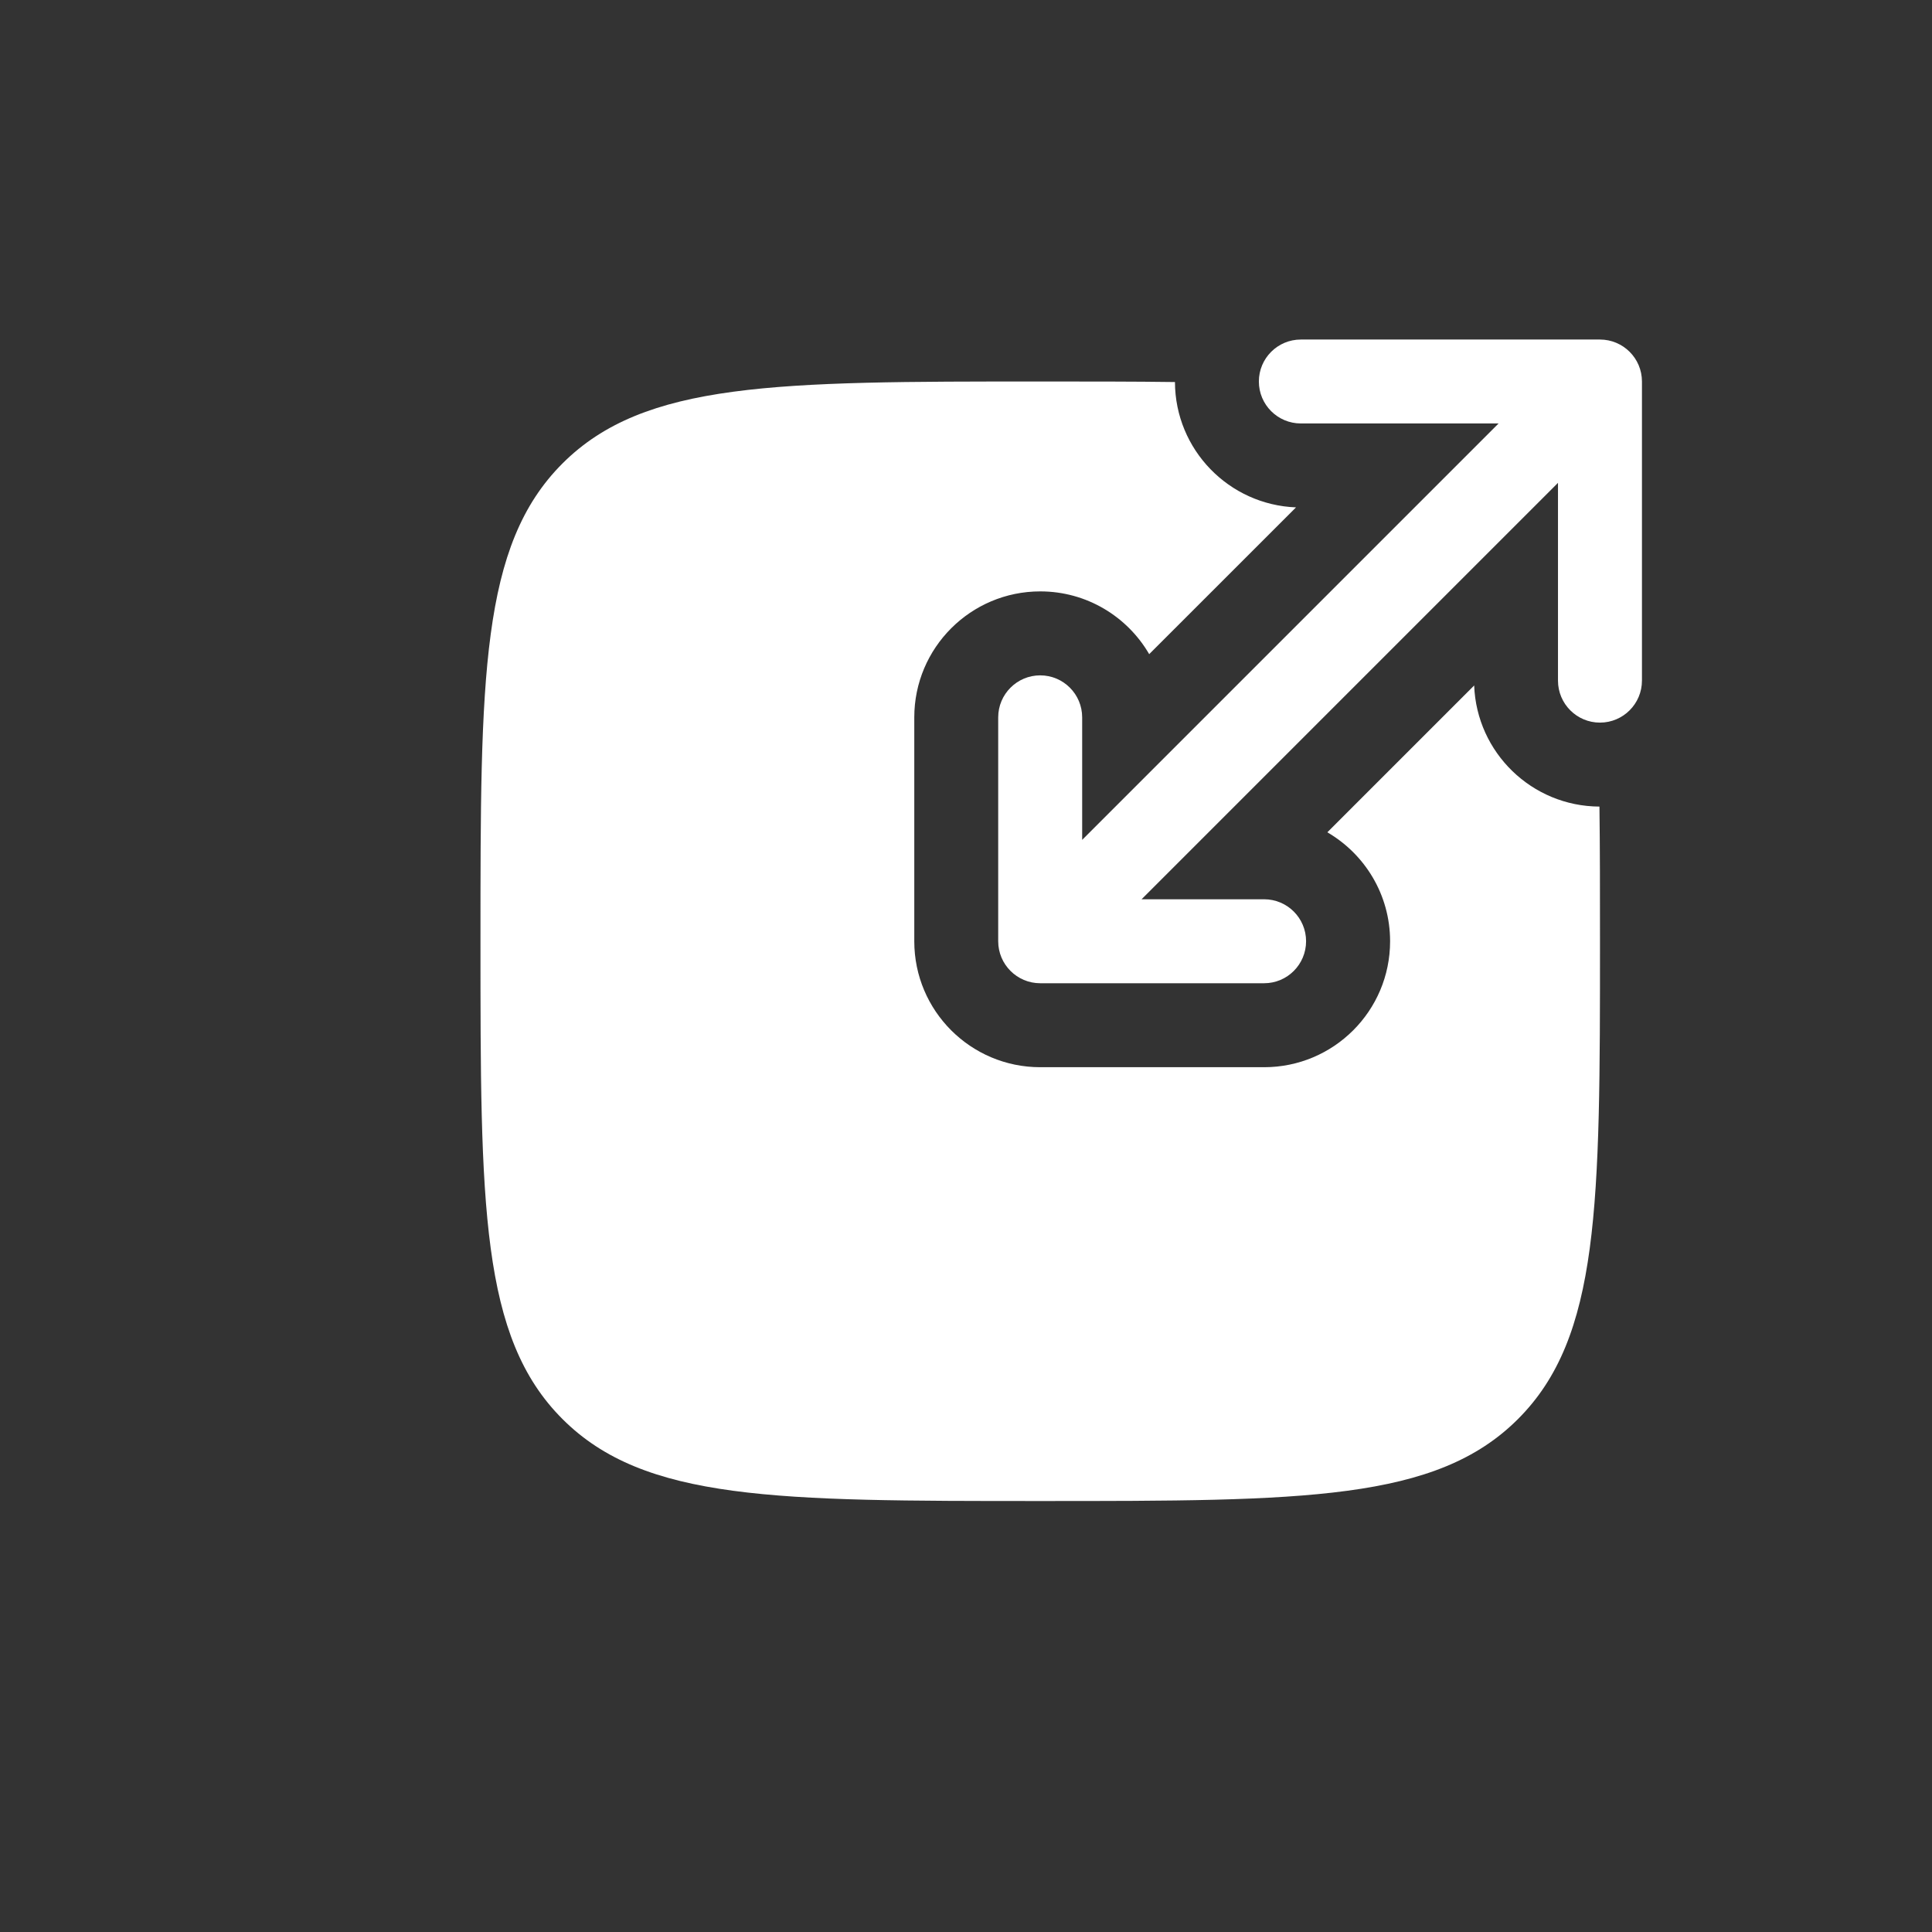 <svg width="39" height="39" viewBox="0 0 39 39" fill="none" xmlns="http://www.w3.org/2000/svg">
<rect x="0" y="0" width="39" height="39" fill="#333333" stroke="none"/>
<g clip-path="url(#clip0_166_4487)">
<path d="M25.412 7.701C25.412 8.169 25.791 8.548 26.259 8.548H30.251L21.845 16.954V14.481C21.845 14.013 21.466 13.633 20.998 13.633C20.53 13.633 20.15 14.013 20.15 14.481V19C20.15 19.468 20.53 19.848 20.998 19.848H25.518C25.986 19.848 26.365 19.468 26.365 19C26.365 18.532 25.986 18.153 25.518 18.153H23.044L31.45 9.747V13.739C31.45 14.207 31.829 14.587 32.297 14.587C32.765 14.587 33.145 14.207 33.145 13.739V7.701C33.145 7.233 32.765 6.854 32.297 6.854H26.259C25.791 6.854 25.412 7.233 25.412 7.701Z" fill="white"/>
<path d="M29.758 13.837C29.809 15.192 30.921 16.276 32.287 16.282C32.298 17.102 32.298 18.005 32.298 19.001C32.298 24.327 32.298 26.991 30.643 28.645C28.989 30.3 26.325 30.3 20.999 30.3C15.672 30.3 13.009 30.3 11.354 28.645C9.699 26.991 9.699 24.327 9.699 19.001C9.699 13.674 9.699 11.011 11.354 9.356C13.009 7.701 15.672 7.701 20.999 7.701C21.994 7.701 22.897 7.701 23.718 7.712C23.723 9.078 24.807 10.19 26.162 10.242L23.198 13.205C22.758 12.448 21.938 11.938 20.999 11.938C19.595 11.938 18.456 13.077 18.456 14.481V19.001C18.456 20.405 19.595 21.543 20.999 21.543H25.518C26.922 21.543 28.061 20.405 28.061 19.001C28.061 18.061 27.551 17.241 26.794 16.801L29.758 13.837Z" fill="white"/>
</g>
<defs>
<clipPath id="clip0_166_4487">
<rect width="39" height="39" fill="white"/>
</clipPath>
</defs>
</svg>
